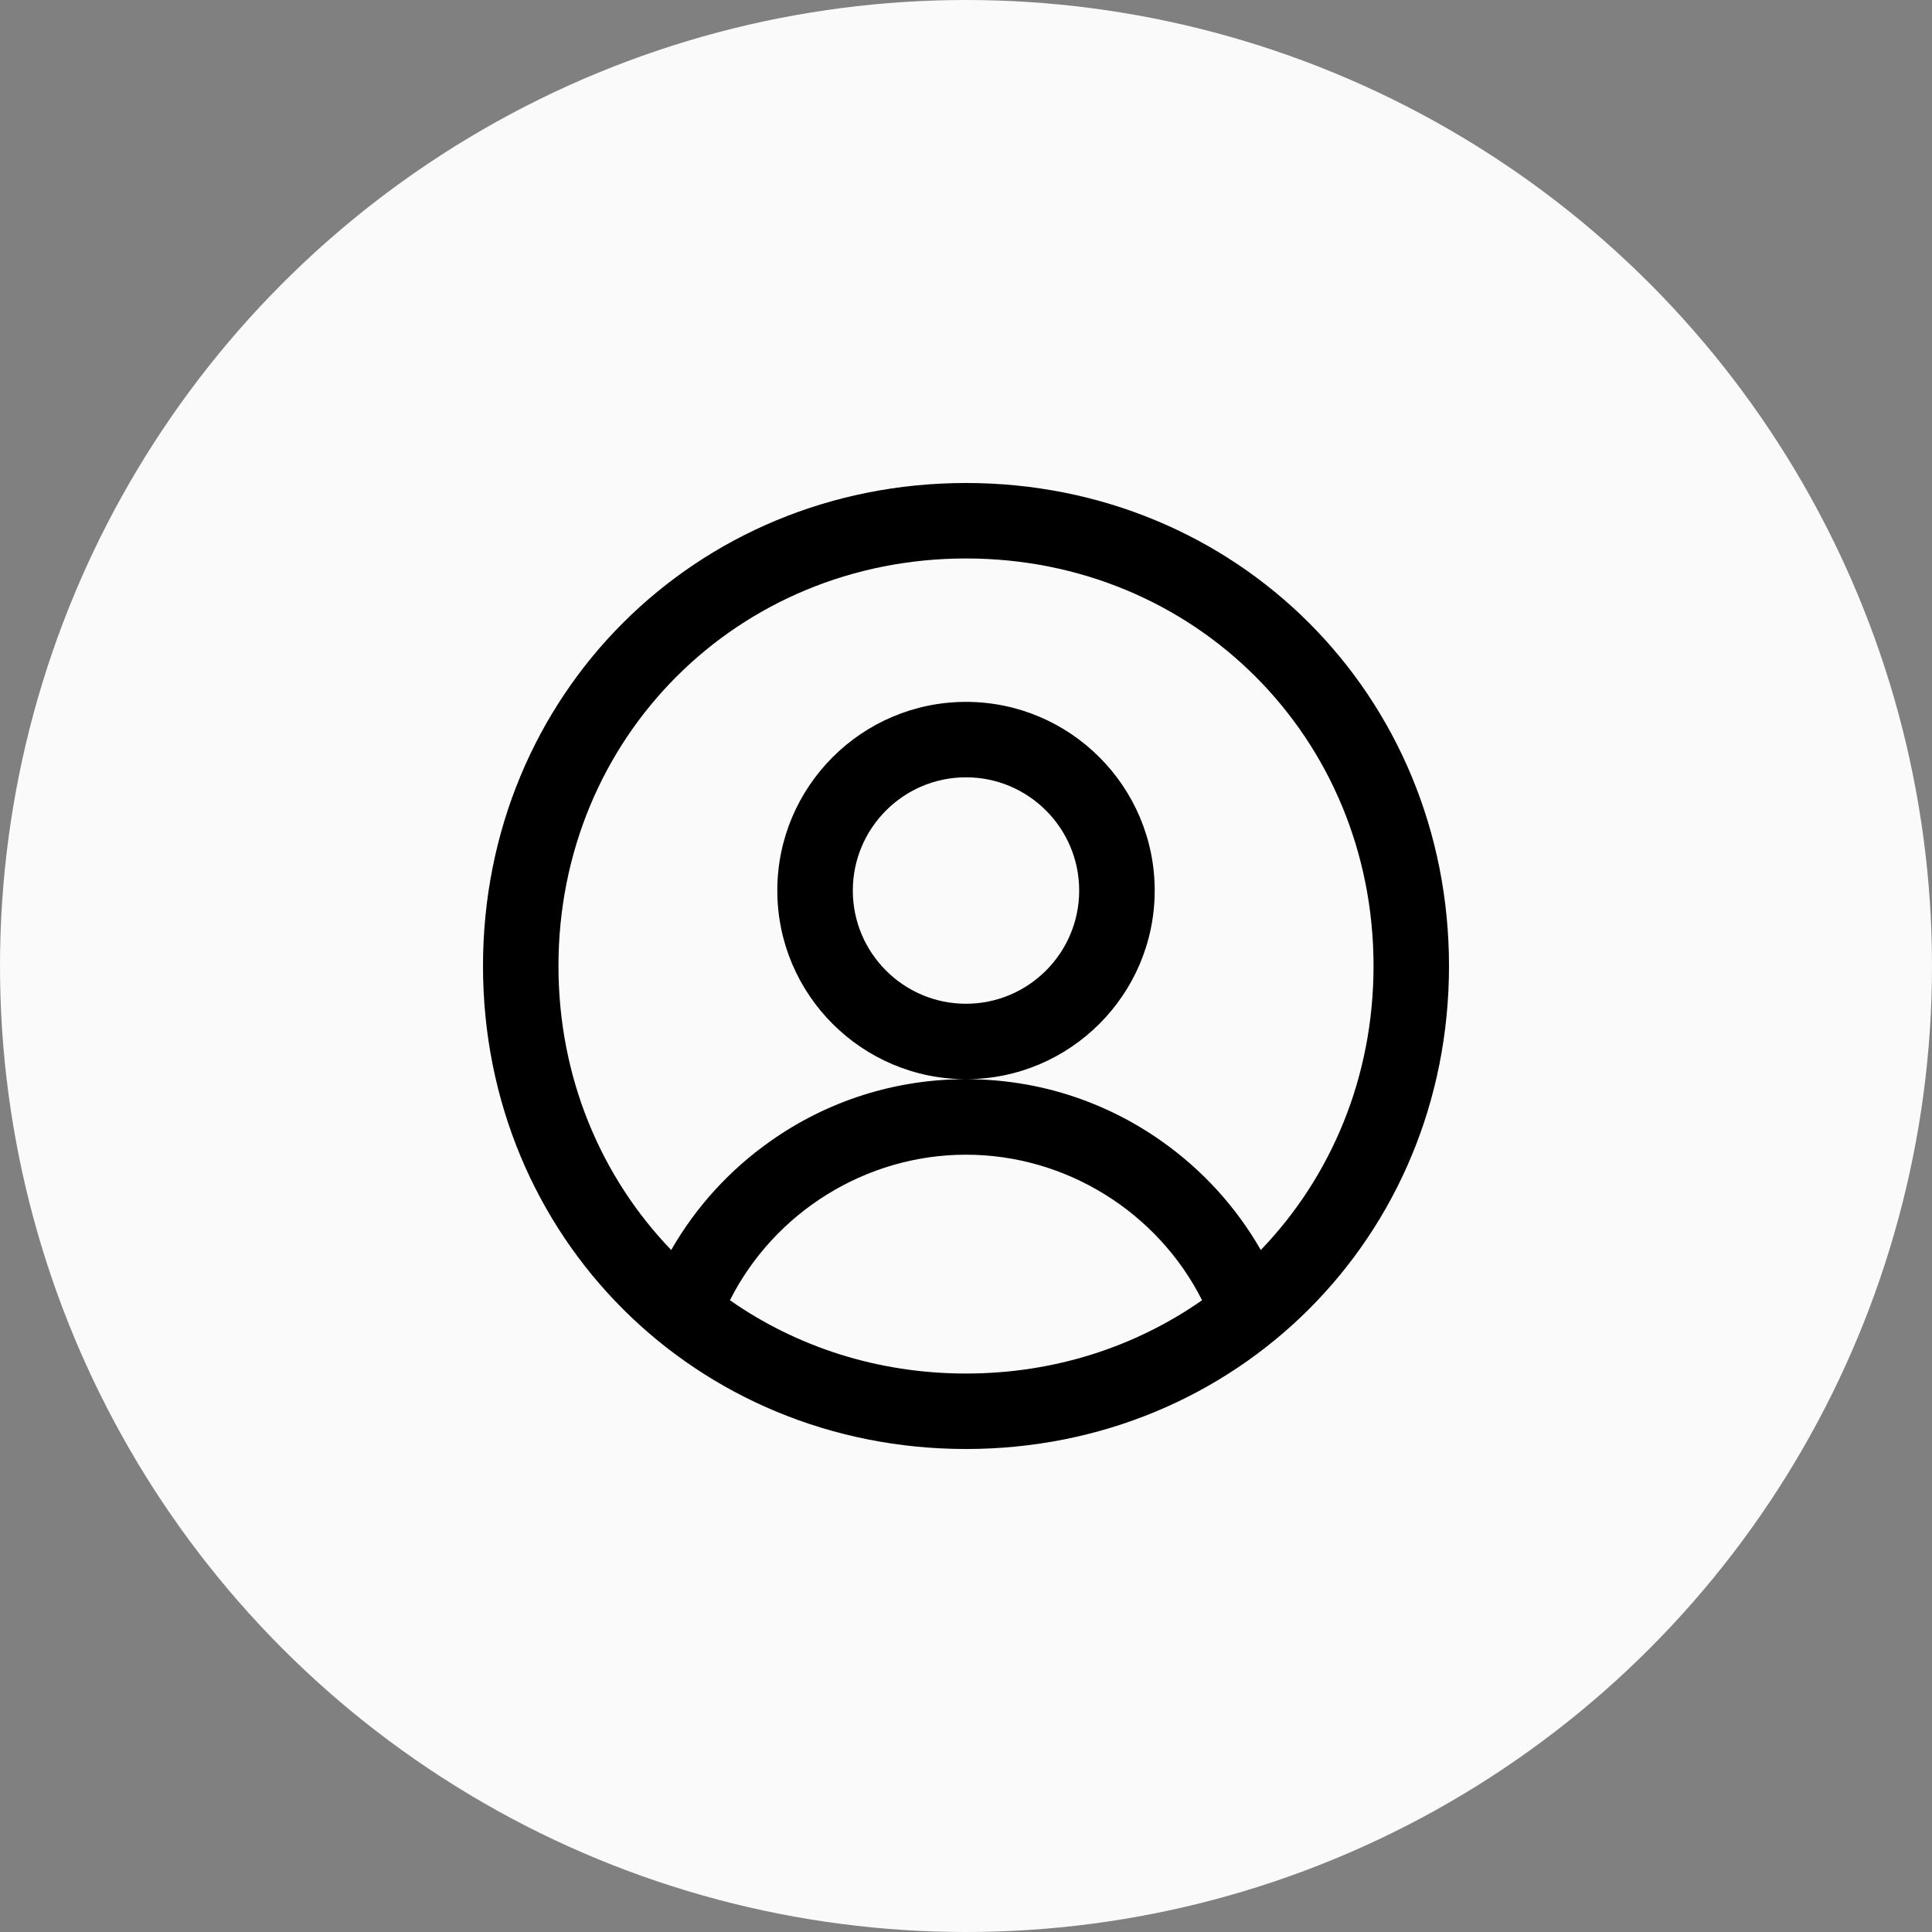 <svg width="48" height="48" viewBox="0 0 48 48" fill="none" xmlns="http://www.w3.org/2000/svg">
<rect x="0" y="0" width="48" height="48" fill="#808080" stroke="none"/>
<circle cx="24" cy="24" r="24" fill="#FAFAFA"/>
<g clip-path="url(#clip0_8_1348)">
<path d="M24 17.438C21.415 17.438 19.312 19.54 19.312 22.125C19.312 24.71 21.415 26.812 24 26.812C26.585 26.812 28.688 24.71 28.688 22.125C28.688 19.54 26.585 17.438 24 17.438ZM24 24.938C22.449 24.938 21.188 23.676 21.188 22.125C21.188 20.574 22.449 19.312 24 19.312C25.551 19.312 26.812 20.574 26.812 22.125C26.812 23.676 25.551 24.938 24 24.938ZM24 12C17.271 12 12 17.271 12 24C12 30.752 17.295 36 24 36C30.713 36 36 30.743 36 24C36 17.271 30.729 12 24 12ZM24 34.125C21.797 34.125 19.78 33.455 18.135 32.304C19.239 30.116 21.514 28.688 24 28.688C26.486 28.688 28.761 30.116 29.865 32.304C28.22 33.455 26.203 34.125 24 34.125ZM31.324 31.056C30.714 29.991 29.878 29.07 28.858 28.351C27.431 27.344 25.751 26.812 24 26.812C22.249 26.812 20.569 27.344 19.142 28.351C18.122 29.07 17.286 29.991 16.676 31.056C14.933 29.245 13.875 26.769 13.875 24C13.875 18.323 18.323 13.875 24 13.875C29.677 13.875 34.125 18.323 34.125 24C34.125 26.769 33.067 29.245 31.324 31.056Z" fill="black"/>
</g>
<defs>
<clipPath id="clip0_8_1348">
<rect width="24" height="24" fill="white" transform="translate(12 12)"/>
</clipPath>
</defs>
</svg>
